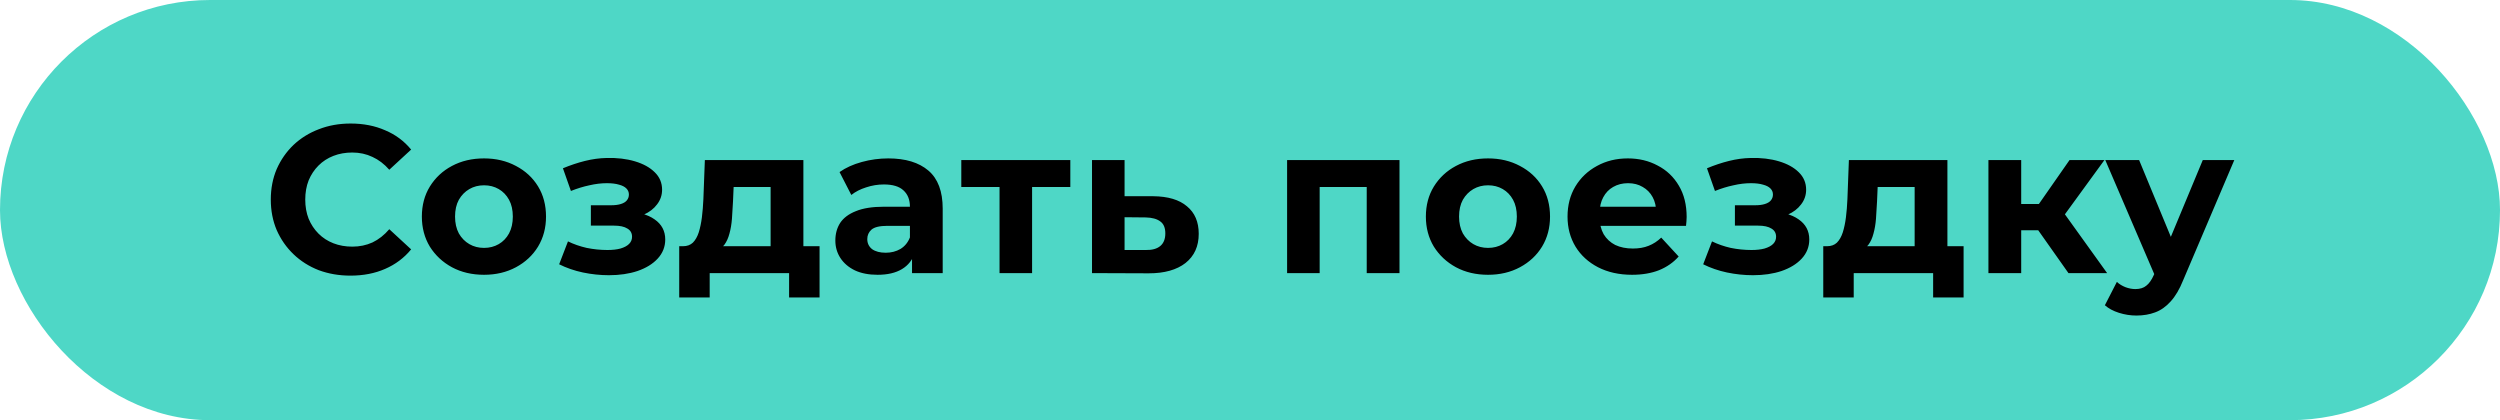 <svg width="238" height="40" viewBox="0 0 238 40" fill="none" xmlns="http://www.w3.org/2000/svg">
<rect width="238" height="40" rx="20" fill="#4ED7C6"/>
<path d="M33.36 26.24C32.28 26.24 31.273 26.067 30.34 25.72C29.42 25.36 28.62 24.853 27.94 24.2C27.26 23.547 26.727 22.78 26.34 21.9C25.967 21.02 25.78 20.053 25.78 19C25.78 17.947 25.967 16.98 26.34 16.1C26.727 15.22 27.26 14.453 27.94 13.8C28.633 13.147 29.44 12.647 30.36 12.3C31.28 11.94 32.287 11.76 33.38 11.76C34.593 11.76 35.687 11.973 36.66 12.4C37.647 12.813 38.473 13.427 39.14 14.24L37.06 16.16C36.58 15.613 36.047 15.207 35.46 14.94C34.873 14.66 34.233 14.52 33.54 14.52C32.887 14.52 32.287 14.627 31.74 14.84C31.193 15.053 30.72 15.36 30.32 15.76C29.92 16.16 29.607 16.633 29.38 17.18C29.167 17.727 29.06 18.333 29.06 19C29.06 19.667 29.167 20.273 29.38 20.82C29.607 21.367 29.92 21.84 30.32 22.24C30.72 22.64 31.193 22.947 31.74 23.16C32.287 23.373 32.887 23.48 33.54 23.48C34.233 23.48 34.873 23.347 35.46 23.08C36.047 22.8 36.58 22.38 37.06 21.82L39.14 23.74C38.473 24.553 37.647 25.173 36.66 25.6C35.687 26.027 34.587 26.24 33.36 26.24ZM46.081 26.16C44.934 26.16 43.914 25.92 43.021 25.44C42.141 24.96 41.441 24.307 40.921 23.48C40.414 22.64 40.161 21.687 40.161 20.62C40.161 19.54 40.414 18.587 40.921 17.76C41.441 16.92 42.141 16.267 43.021 15.8C43.914 15.32 44.934 15.08 46.081 15.08C47.214 15.08 48.227 15.32 49.121 15.8C50.014 16.267 50.714 16.913 51.221 17.74C51.727 18.567 51.981 19.527 51.981 20.62C51.981 21.687 51.727 22.64 51.221 23.48C50.714 24.307 50.014 24.96 49.121 25.44C48.227 25.92 47.214 26.16 46.081 26.16ZM46.081 23.6C46.601 23.6 47.067 23.48 47.481 23.24C47.894 23 48.221 22.66 48.461 22.22C48.701 21.767 48.821 21.233 48.821 20.62C48.821 19.993 48.701 19.46 48.461 19.02C48.221 18.58 47.894 18.24 47.481 18C47.067 17.76 46.601 17.64 46.081 17.64C45.561 17.64 45.094 17.76 44.681 18C44.267 18.24 43.934 18.58 43.681 19.02C43.441 19.46 43.321 19.993 43.321 20.62C43.321 21.233 43.441 21.767 43.681 22.22C43.934 22.66 44.267 23 44.681 23.24C45.094 23.48 45.561 23.6 46.081 23.6ZM57.971 26.2C57.145 26.2 56.318 26.113 55.491 25.94C54.678 25.767 53.925 25.507 53.231 25.16L54.071 22.98C54.618 23.247 55.211 23.453 55.851 23.6C56.505 23.733 57.165 23.8 57.831 23.8C58.311 23.8 58.725 23.753 59.071 23.66C59.431 23.553 59.705 23.407 59.891 23.22C60.078 23.033 60.171 22.807 60.171 22.54C60.171 22.193 60.025 21.933 59.731 21.76C59.438 21.573 59.011 21.48 58.451 21.48H56.251V19.54H58.191C58.551 19.54 58.858 19.5 59.111 19.42C59.365 19.34 59.551 19.227 59.671 19.08C59.805 18.92 59.871 18.733 59.871 18.52C59.871 18.293 59.791 18.1 59.631 17.94C59.471 17.78 59.238 17.66 58.931 17.58C58.625 17.487 58.238 17.44 57.771 17.44C57.238 17.44 56.685 17.507 56.111 17.64C55.538 17.76 54.951 17.94 54.351 18.18L53.591 16.02C54.298 15.727 54.998 15.493 55.691 15.32C56.385 15.147 57.071 15.053 57.751 15.04C58.751 15.013 59.651 15.12 60.451 15.36C61.251 15.6 61.878 15.947 62.331 16.4C62.798 16.853 63.031 17.407 63.031 18.06C63.031 18.58 62.871 19.047 62.551 19.46C62.245 19.873 61.818 20.2 61.271 20.44C60.725 20.667 60.111 20.78 59.431 20.78L59.511 20.16C60.698 20.16 61.631 20.4 62.311 20.88C62.991 21.347 63.331 21.987 63.331 22.8C63.331 23.493 63.091 24.1 62.611 24.62C62.145 25.127 61.505 25.52 60.691 25.8C59.891 26.067 58.985 26.2 57.971 26.2ZM73.362 24.6V17.8H69.842L69.782 19.18C69.755 19.753 69.722 20.3 69.682 20.82C69.642 21.34 69.562 21.813 69.442 22.24C69.335 22.653 69.175 23.007 68.962 23.3C68.748 23.58 68.462 23.773 68.102 23.88L65.022 23.44C65.408 23.44 65.722 23.327 65.962 23.1C66.202 22.86 66.388 22.533 66.522 22.12C66.655 21.693 66.755 21.213 66.822 20.68C66.888 20.133 66.935 19.56 66.962 18.96L67.102 15.24H76.482V24.6H73.362ZM64.662 28.32V23.44H78.022V28.32H75.122V26H67.562V28.32H64.662ZM86.825 26V23.9L86.625 23.44V19.68C86.625 19.013 86.418 18.493 86.005 18.12C85.605 17.747 84.985 17.56 84.145 17.56C83.572 17.56 83.005 17.653 82.445 17.84C81.898 18.013 81.432 18.253 81.045 18.56L79.925 16.38C80.512 15.967 81.219 15.647 82.045 15.42C82.872 15.193 83.712 15.08 84.565 15.08C86.205 15.08 87.478 15.467 88.385 16.24C89.292 17.013 89.745 18.22 89.745 19.86V26H86.825ZM83.545 26.16C82.705 26.16 81.985 26.02 81.385 25.74C80.785 25.447 80.325 25.053 80.005 24.56C79.685 24.067 79.525 23.513 79.525 22.9C79.525 22.26 79.678 21.7 79.985 21.22C80.305 20.74 80.805 20.367 81.485 20.1C82.165 19.82 83.052 19.68 84.145 19.68H87.005V21.5H84.485C83.752 21.5 83.245 21.62 82.965 21.86C82.698 22.1 82.565 22.4 82.565 22.76C82.565 23.16 82.719 23.48 83.025 23.72C83.345 23.947 83.778 24.06 84.325 24.06C84.845 24.06 85.312 23.94 85.725 23.7C86.138 23.447 86.439 23.08 86.625 22.6L87.105 24.04C86.879 24.733 86.465 25.26 85.865 25.62C85.265 25.98 84.492 26.16 83.545 26.16ZM95.156 26V17.08L95.856 17.8H91.516V15.24H101.895V17.8H97.555L98.255 17.08V26H95.156ZM109.779 18.68C111.192 18.693 112.265 19.013 112.999 19.64C113.745 20.253 114.119 21.127 114.119 22.26C114.119 23.447 113.699 24.373 112.859 25.04C112.019 25.693 110.852 26.02 109.359 26.02L103.959 26V15.24H107.059V18.68H109.779ZM109.079 23.8C109.679 23.813 110.139 23.687 110.459 23.42C110.779 23.153 110.939 22.753 110.939 22.22C110.939 21.687 110.779 21.307 110.459 21.08C110.139 20.84 109.679 20.713 109.079 20.7L107.059 20.68V23.8H109.079ZM122.532 26V15.24H133.232V26H130.112V17.1L130.812 17.8H124.932L125.632 17.1V26H122.532ZM141.663 26.16C140.517 26.16 139.497 25.92 138.603 25.44C137.723 24.96 137.023 24.307 136.503 23.48C135.997 22.64 135.743 21.687 135.743 20.62C135.743 19.54 135.997 18.587 136.503 17.76C137.023 16.92 137.723 16.267 138.603 15.8C139.497 15.32 140.517 15.08 141.663 15.08C142.797 15.08 143.81 15.32 144.703 15.8C145.597 16.267 146.297 16.913 146.803 17.74C147.31 18.567 147.563 19.527 147.563 20.62C147.563 21.687 147.31 22.64 146.803 23.48C146.297 24.307 145.597 24.96 144.703 25.44C143.81 25.92 142.797 26.16 141.663 26.16ZM141.663 23.6C142.183 23.6 142.65 23.48 143.063 23.24C143.477 23 143.803 22.66 144.043 22.22C144.283 21.767 144.403 21.233 144.403 20.62C144.403 19.993 144.283 19.46 144.043 19.02C143.803 18.58 143.477 18.24 143.063 18C142.65 17.76 142.183 17.64 141.663 17.64C141.143 17.64 140.677 17.76 140.263 18C139.85 18.24 139.517 18.58 139.263 19.02C139.023 19.46 138.903 19.993 138.903 20.62C138.903 21.233 139.023 21.767 139.263 22.22C139.517 22.66 139.85 23 140.263 23.24C140.677 23.48 141.143 23.6 141.663 23.6ZM155.369 26.16C154.143 26.16 153.063 25.92 152.129 25.44C151.209 24.96 150.496 24.307 149.989 23.48C149.483 22.64 149.229 21.687 149.229 20.62C149.229 19.54 149.476 18.587 149.969 17.76C150.476 16.92 151.163 16.267 152.029 15.8C152.896 15.32 153.876 15.08 154.969 15.08C156.023 15.08 156.969 15.307 157.809 15.76C158.663 16.2 159.336 16.84 159.829 17.68C160.323 18.507 160.569 19.5 160.569 20.66C160.569 20.78 160.563 20.92 160.549 21.08C160.536 21.227 160.523 21.367 160.509 21.5H151.769V19.68H158.869L157.669 20.22C157.669 19.66 157.556 19.173 157.329 18.76C157.103 18.347 156.789 18.027 156.389 17.8C155.989 17.56 155.523 17.44 154.989 17.44C154.456 17.44 153.983 17.56 153.569 17.8C153.169 18.027 152.856 18.353 152.629 18.78C152.403 19.193 152.289 19.687 152.289 20.26V20.74C152.289 21.327 152.416 21.847 152.669 22.3C152.936 22.74 153.303 23.08 153.769 23.32C154.249 23.547 154.809 23.66 155.449 23.66C156.023 23.66 156.523 23.573 156.949 23.4C157.389 23.227 157.789 22.967 158.149 22.62L159.809 24.42C159.316 24.98 158.696 25.413 157.949 25.72C157.203 26.013 156.343 26.16 155.369 26.16ZM166.884 26.2C166.057 26.2 165.23 26.113 164.404 25.94C163.59 25.767 162.837 25.507 162.144 25.16L162.984 22.98C163.53 23.247 164.124 23.453 164.764 23.6C165.417 23.733 166.077 23.8 166.744 23.8C167.224 23.8 167.637 23.753 167.984 23.66C168.344 23.553 168.617 23.407 168.804 23.22C168.99 23.033 169.084 22.807 169.084 22.54C169.084 22.193 168.937 21.933 168.644 21.76C168.35 21.573 167.924 21.48 167.364 21.48H165.164V19.54H167.104C167.464 19.54 167.77 19.5 168.024 19.42C168.277 19.34 168.464 19.227 168.584 19.08C168.717 18.92 168.784 18.733 168.784 18.52C168.784 18.293 168.704 18.1 168.544 17.94C168.384 17.78 168.15 17.66 167.844 17.58C167.537 17.487 167.15 17.44 166.684 17.44C166.15 17.44 165.597 17.507 165.024 17.64C164.45 17.76 163.864 17.94 163.264 18.18L162.504 16.02C163.21 15.727 163.91 15.493 164.604 15.32C165.297 15.147 165.984 15.053 166.664 15.04C167.664 15.013 168.564 15.12 169.364 15.36C170.164 15.6 170.79 15.947 171.244 16.4C171.71 16.853 171.944 17.407 171.944 18.06C171.944 18.58 171.784 19.047 171.464 19.46C171.157 19.873 170.73 20.2 170.184 20.44C169.637 20.667 169.024 20.78 168.344 20.78L168.424 20.16C169.61 20.16 170.544 20.4 171.224 20.88C171.904 21.347 172.244 21.987 172.244 22.8C172.244 23.493 172.004 24.1 171.524 24.62C171.057 25.127 170.417 25.52 169.604 25.8C168.804 26.067 167.897 26.2 166.884 26.2ZM182.274 24.6V17.8H178.754L178.694 19.18C178.668 19.753 178.634 20.3 178.594 20.82C178.554 21.34 178.474 21.813 178.354 22.24C178.248 22.653 178.088 23.007 177.874 23.3C177.661 23.58 177.374 23.773 177.014 23.88L173.934 23.44C174.321 23.44 174.634 23.327 174.874 23.1C175.114 22.86 175.301 22.533 175.434 22.12C175.568 21.693 175.668 21.213 175.734 20.68C175.801 20.133 175.848 19.56 175.874 18.96L176.014 15.24H185.394V24.6H182.274ZM173.574 28.32V23.44H186.934V28.32H184.034V26H176.474V28.32H173.574ZM196.918 26L193.318 20.9L195.858 19.4L200.598 26H196.918ZM189.298 26V15.24H192.418V26H189.298ZM191.498 21.92V19.42H195.258V21.92H191.498ZM196.158 20.98L193.238 20.66L197.018 15.24H200.338L196.158 20.98ZM203.384 30.04C202.824 30.04 202.271 29.953 201.724 29.78C201.178 29.607 200.731 29.367 200.384 29.06L201.524 26.84C201.764 27.053 202.038 27.22 202.344 27.34C202.664 27.46 202.978 27.52 203.284 27.52C203.724 27.52 204.071 27.413 204.324 27.2C204.591 27 204.831 26.66 205.044 26.18L205.604 24.86L205.844 24.52L209.704 15.24H212.704L207.844 26.66C207.498 27.527 207.098 28.207 206.644 28.7C206.204 29.193 205.711 29.54 205.164 29.74C204.631 29.94 204.038 30.04 203.384 30.04ZM205.224 26.42L200.424 15.24H203.644L207.364 24.24L205.224 26.42Z" fill="black"/>
</svg>
